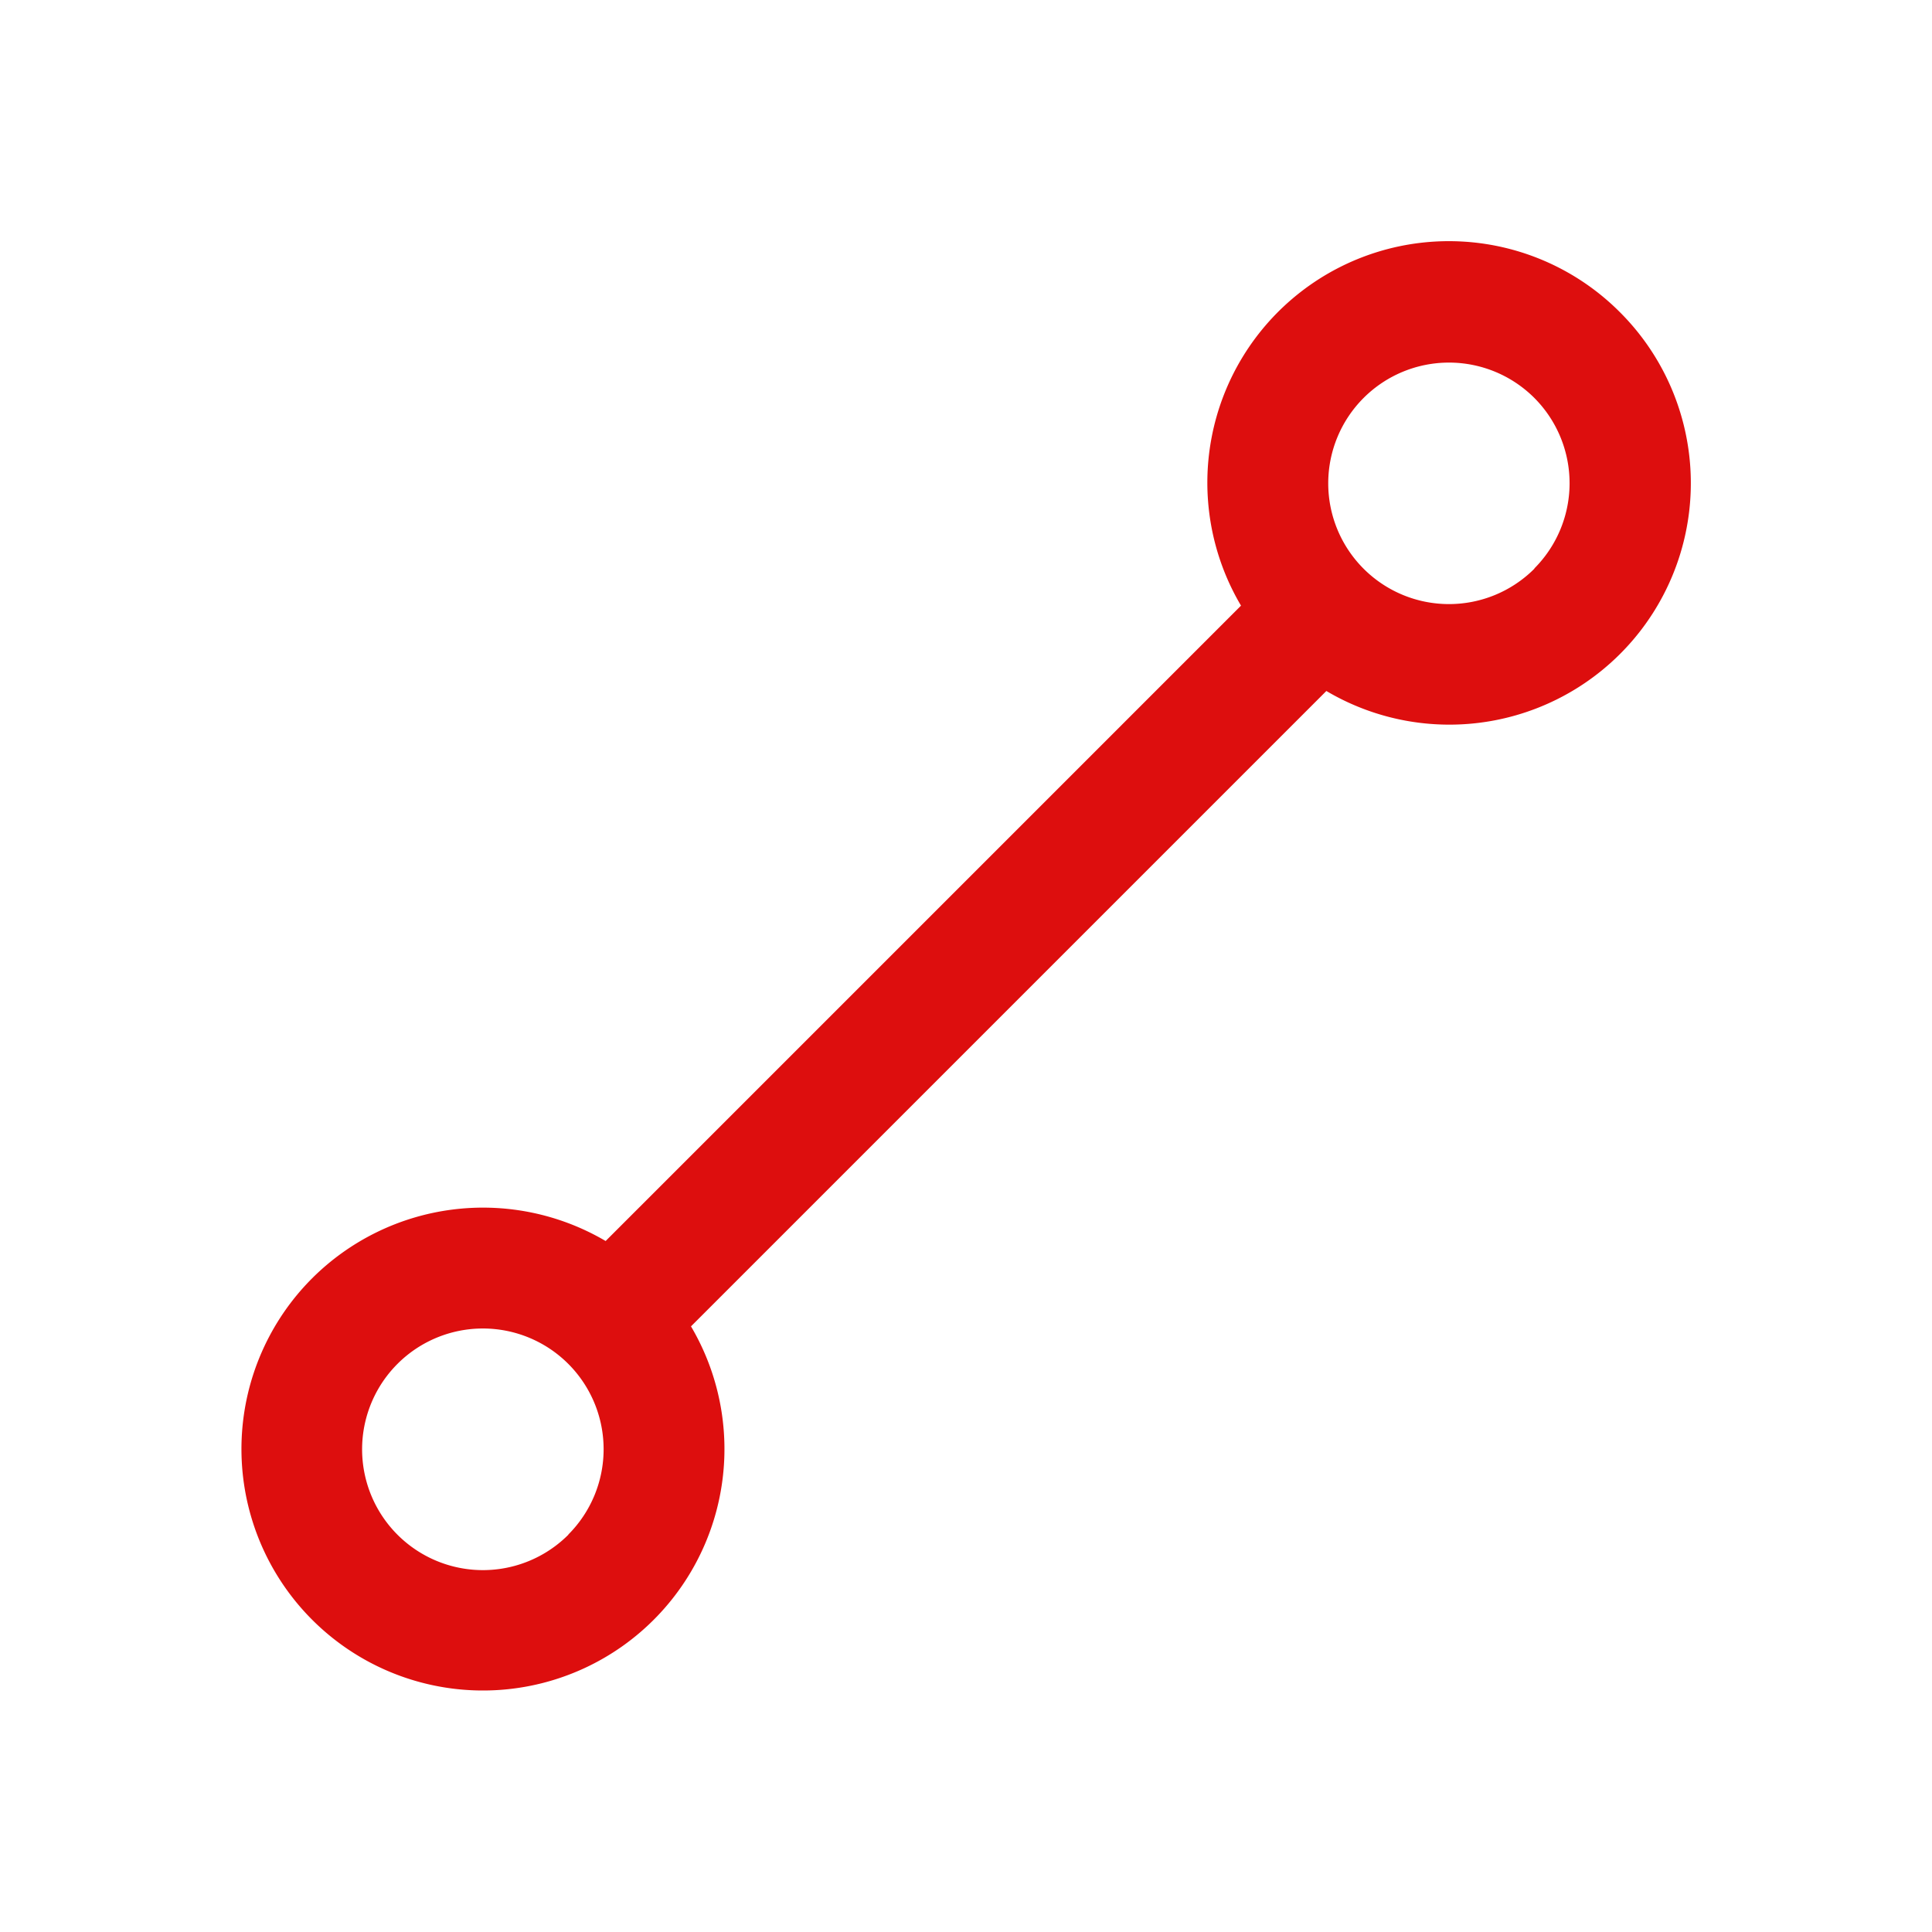 <svg xmlns="http://www.w3.org/2000/svg" viewBox="0 0 256 256" fill="#DD0E0E"><path d="M214.64,41.36a32,32,0,0,0-50.2,38.89L80.25,164.44a32.06,32.06,0,0,0-38.89,4.94h0a32,32,0,1,0,50.2,6.37l84.19-84.19a32,32,0,0,0,38.89-50.2Zm-139.33,162a16,16,0,0,1-22.64-22.64h0a16,16,0,0,1,22.63,0h0A16,16,0,0,1,75.31,203.33Zm128-128a16,16,0,1,1,0-22.63A16,16,0,0,1,203.33,75.3Z"/></svg>